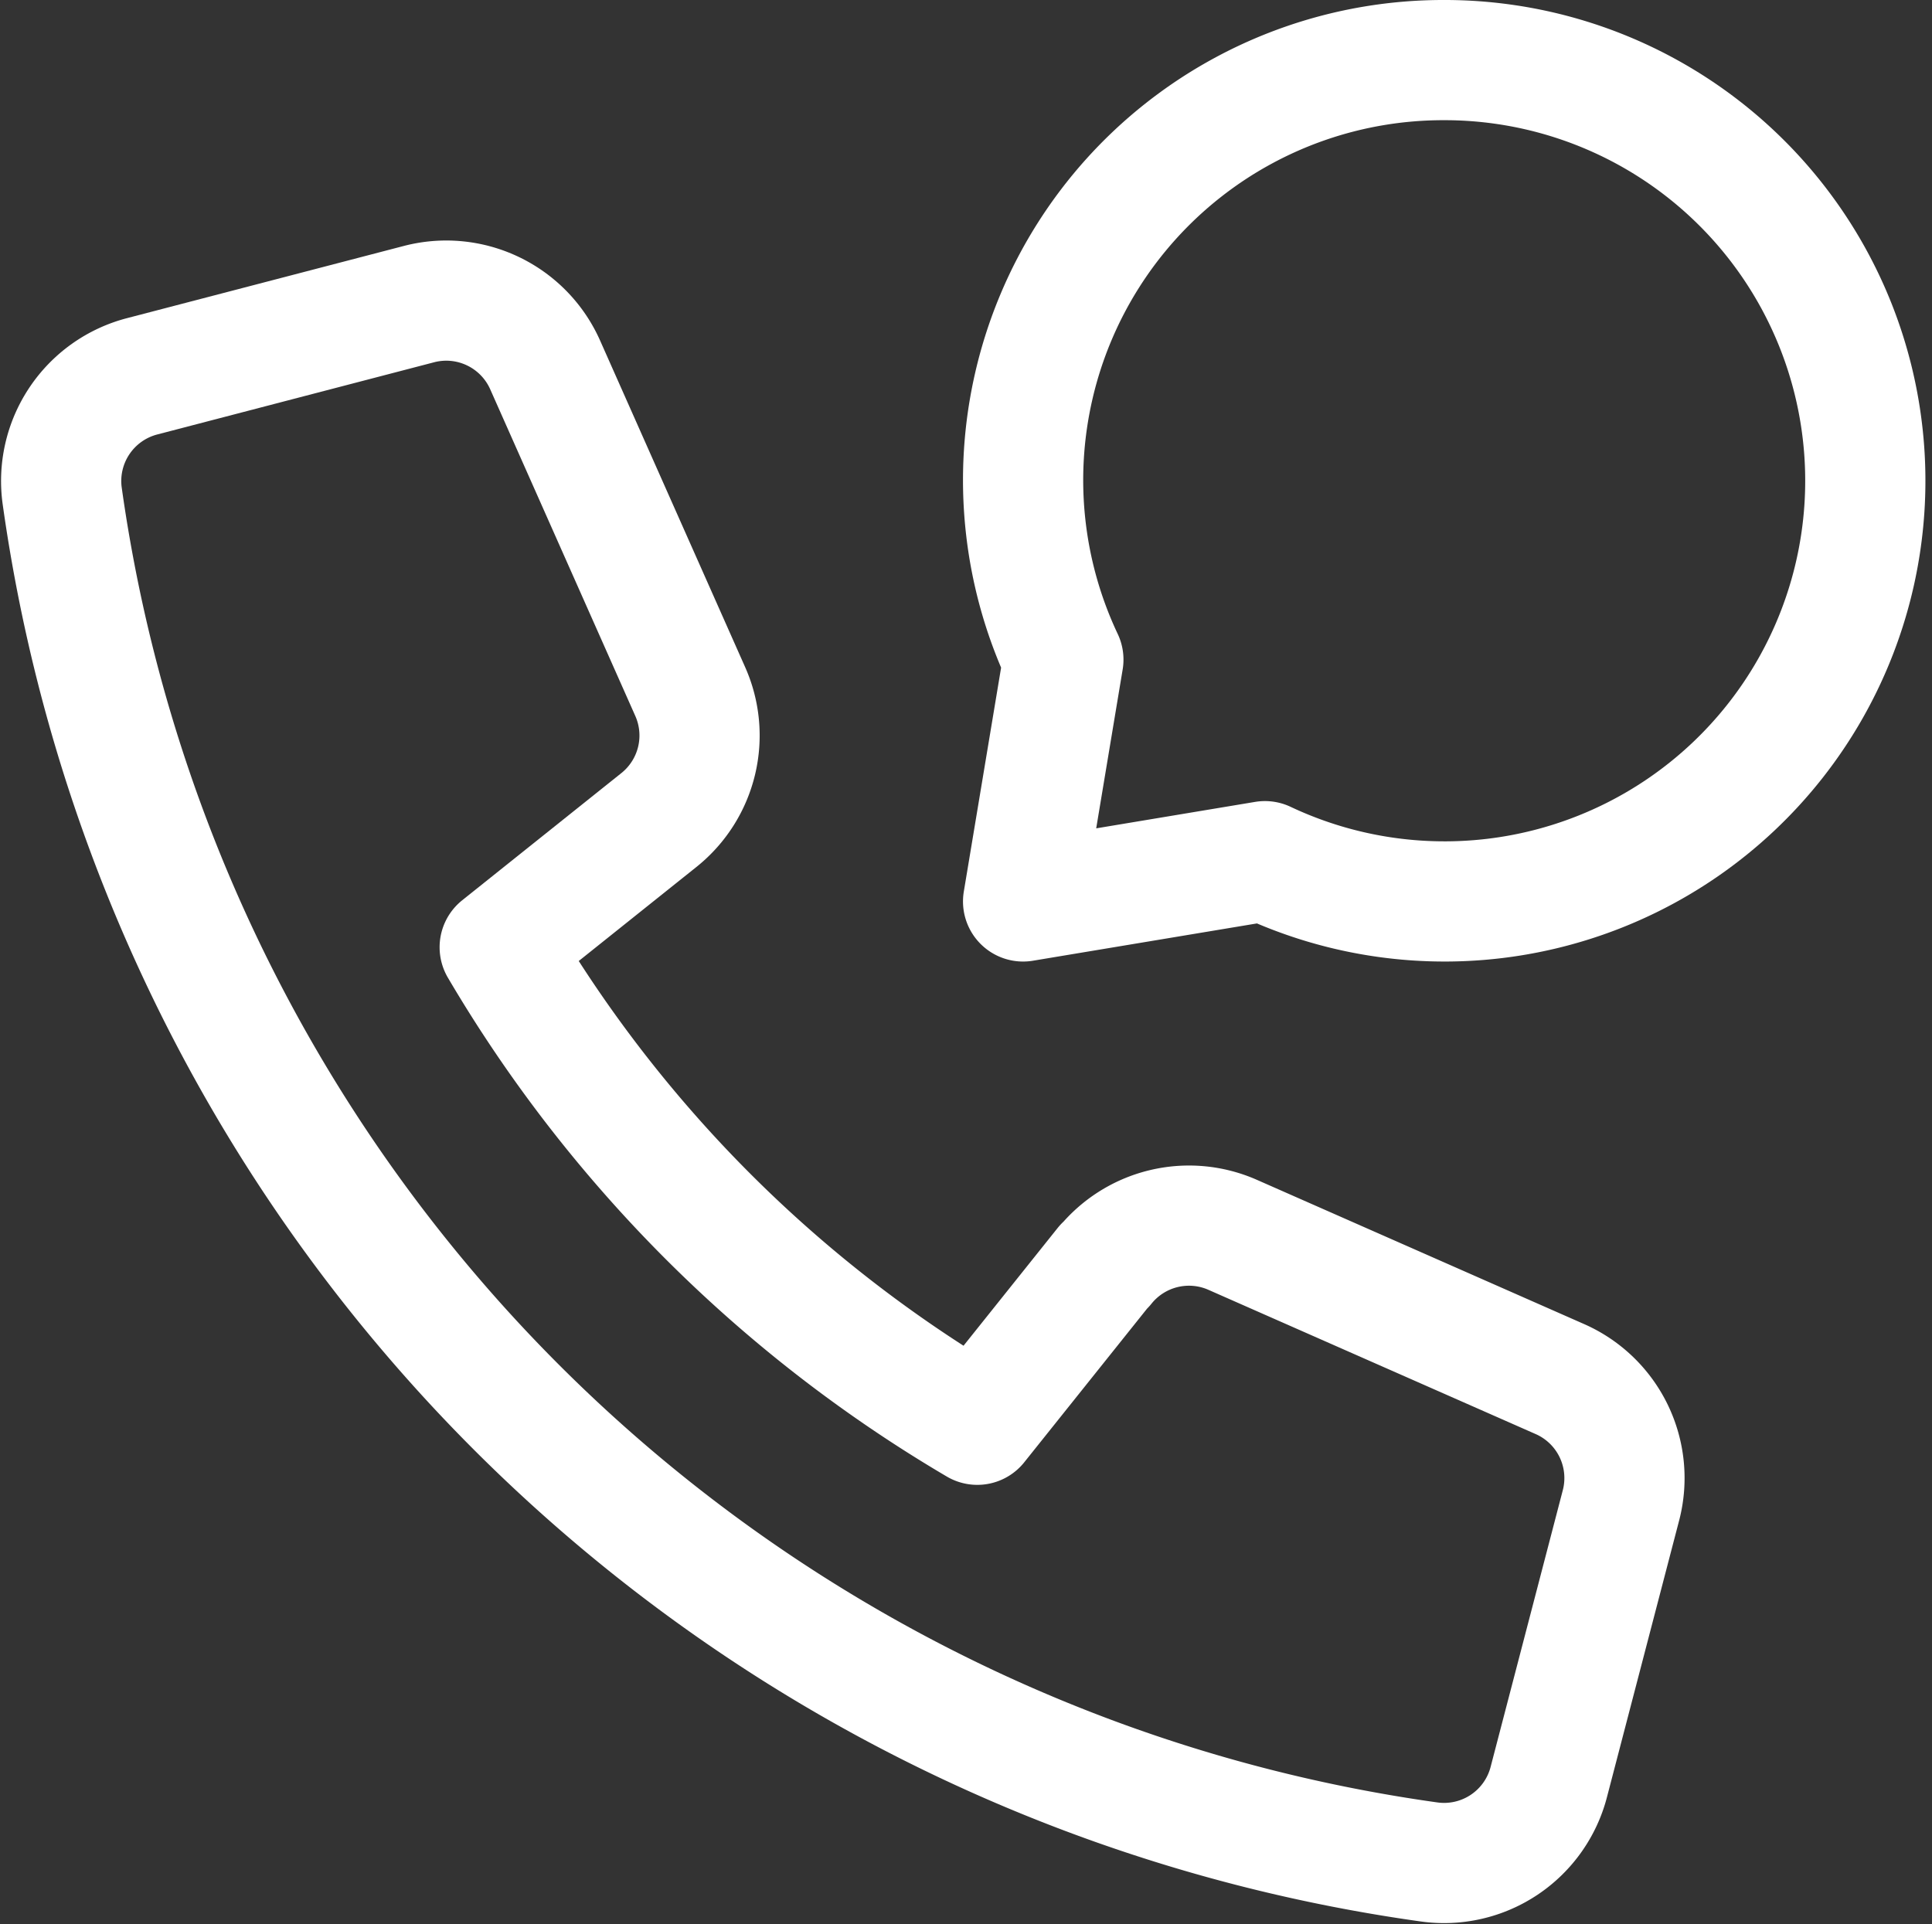 <svg xmlns="http://www.w3.org/2000/svg" width="16.072" height="16.009" viewBox="0 0 16.072 16.009">
  <rect x="0" y="0" width="16.072" height="16.009" fill="#333333" stroke="none"/>
  <g id="call-doctor-mn_hv" transform="translate(0.011 0)">
    <path id="Path_4649" data-name="Path 4649" d="M9.178,10.529,8.119,11.854A11.187,11.187,0,0,1,4.146,7.881L5.471,6.822a.9.9,0,0,0,.26-1.068L4.524,3.036A.9.9,0,0,0,3.475,2.53l-2.3.6a.9.9,0,0,0-.668,1A13.35,13.35,0,0,0,11.874,15.491a.9.9,0,0,0,1-.668l.6-2.3a.9.9,0,0,0-.506-1.048l-2.722-1.2a.9.9,0,0,0-1.068.259Z" fill="none" stroke="#fff" stroke-linecap="round" stroke-linejoin="round" stroke-width="1"/>
    <path id="Path_4650" data-name="Path 4650" d="M12,.5A3.495,3.495,0,0,0,8.835,5.488L8.5,7.5l2.012-.335A3.5,3.5,0,1,0,12,.5Z" fill="none" stroke="#fff" stroke-linecap="round" stroke-linejoin="round" stroke-width="1"/>
  </g>
</svg>
